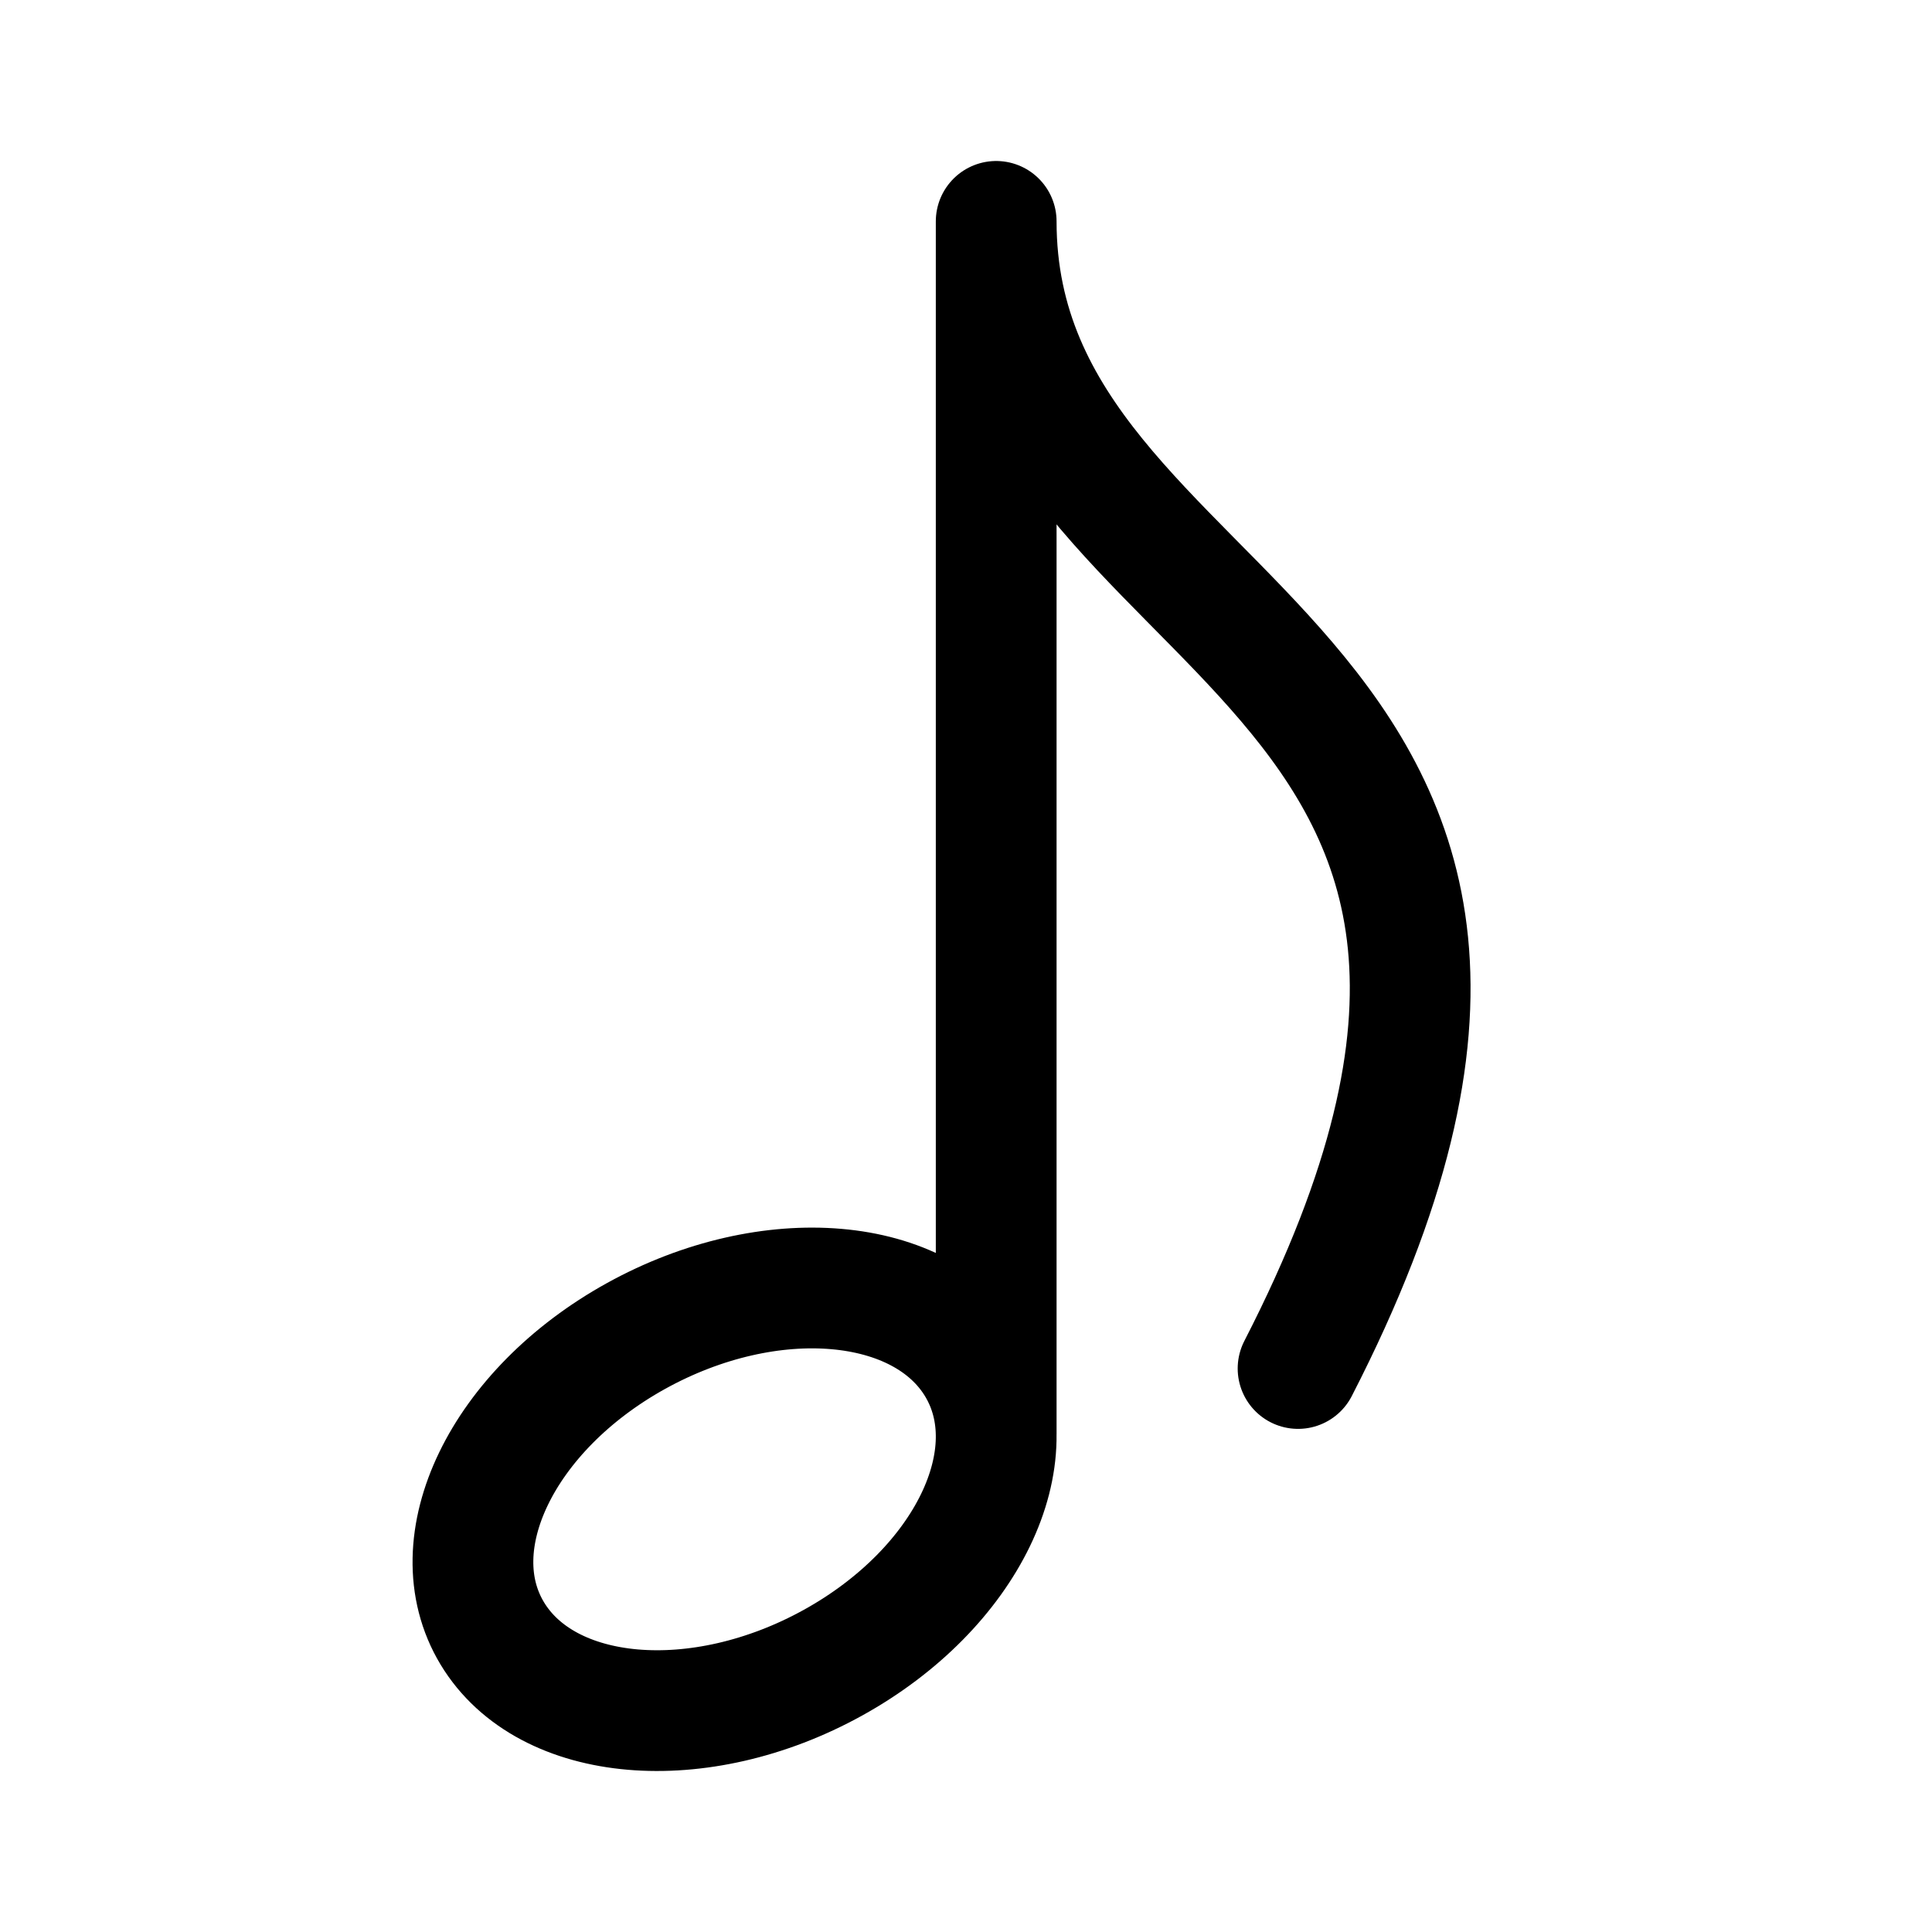 <svg xmlns="http://www.w3.org/2000/svg" width="192" height="192" fill="none"><path stroke="#000" stroke-linecap="round" stroke-linejoin="round" stroke-width="12" d="M99 22v120.5M99 22c0 42 67 42 30 114m-31.918-.32c5.403 8.967-.998 22.198-14.298 29.555s-28.462 6.051-33.866-2.915c-5.403-8.967.998-22.198 14.298-29.555s28.462-6.051 33.866 2.915"/></svg>